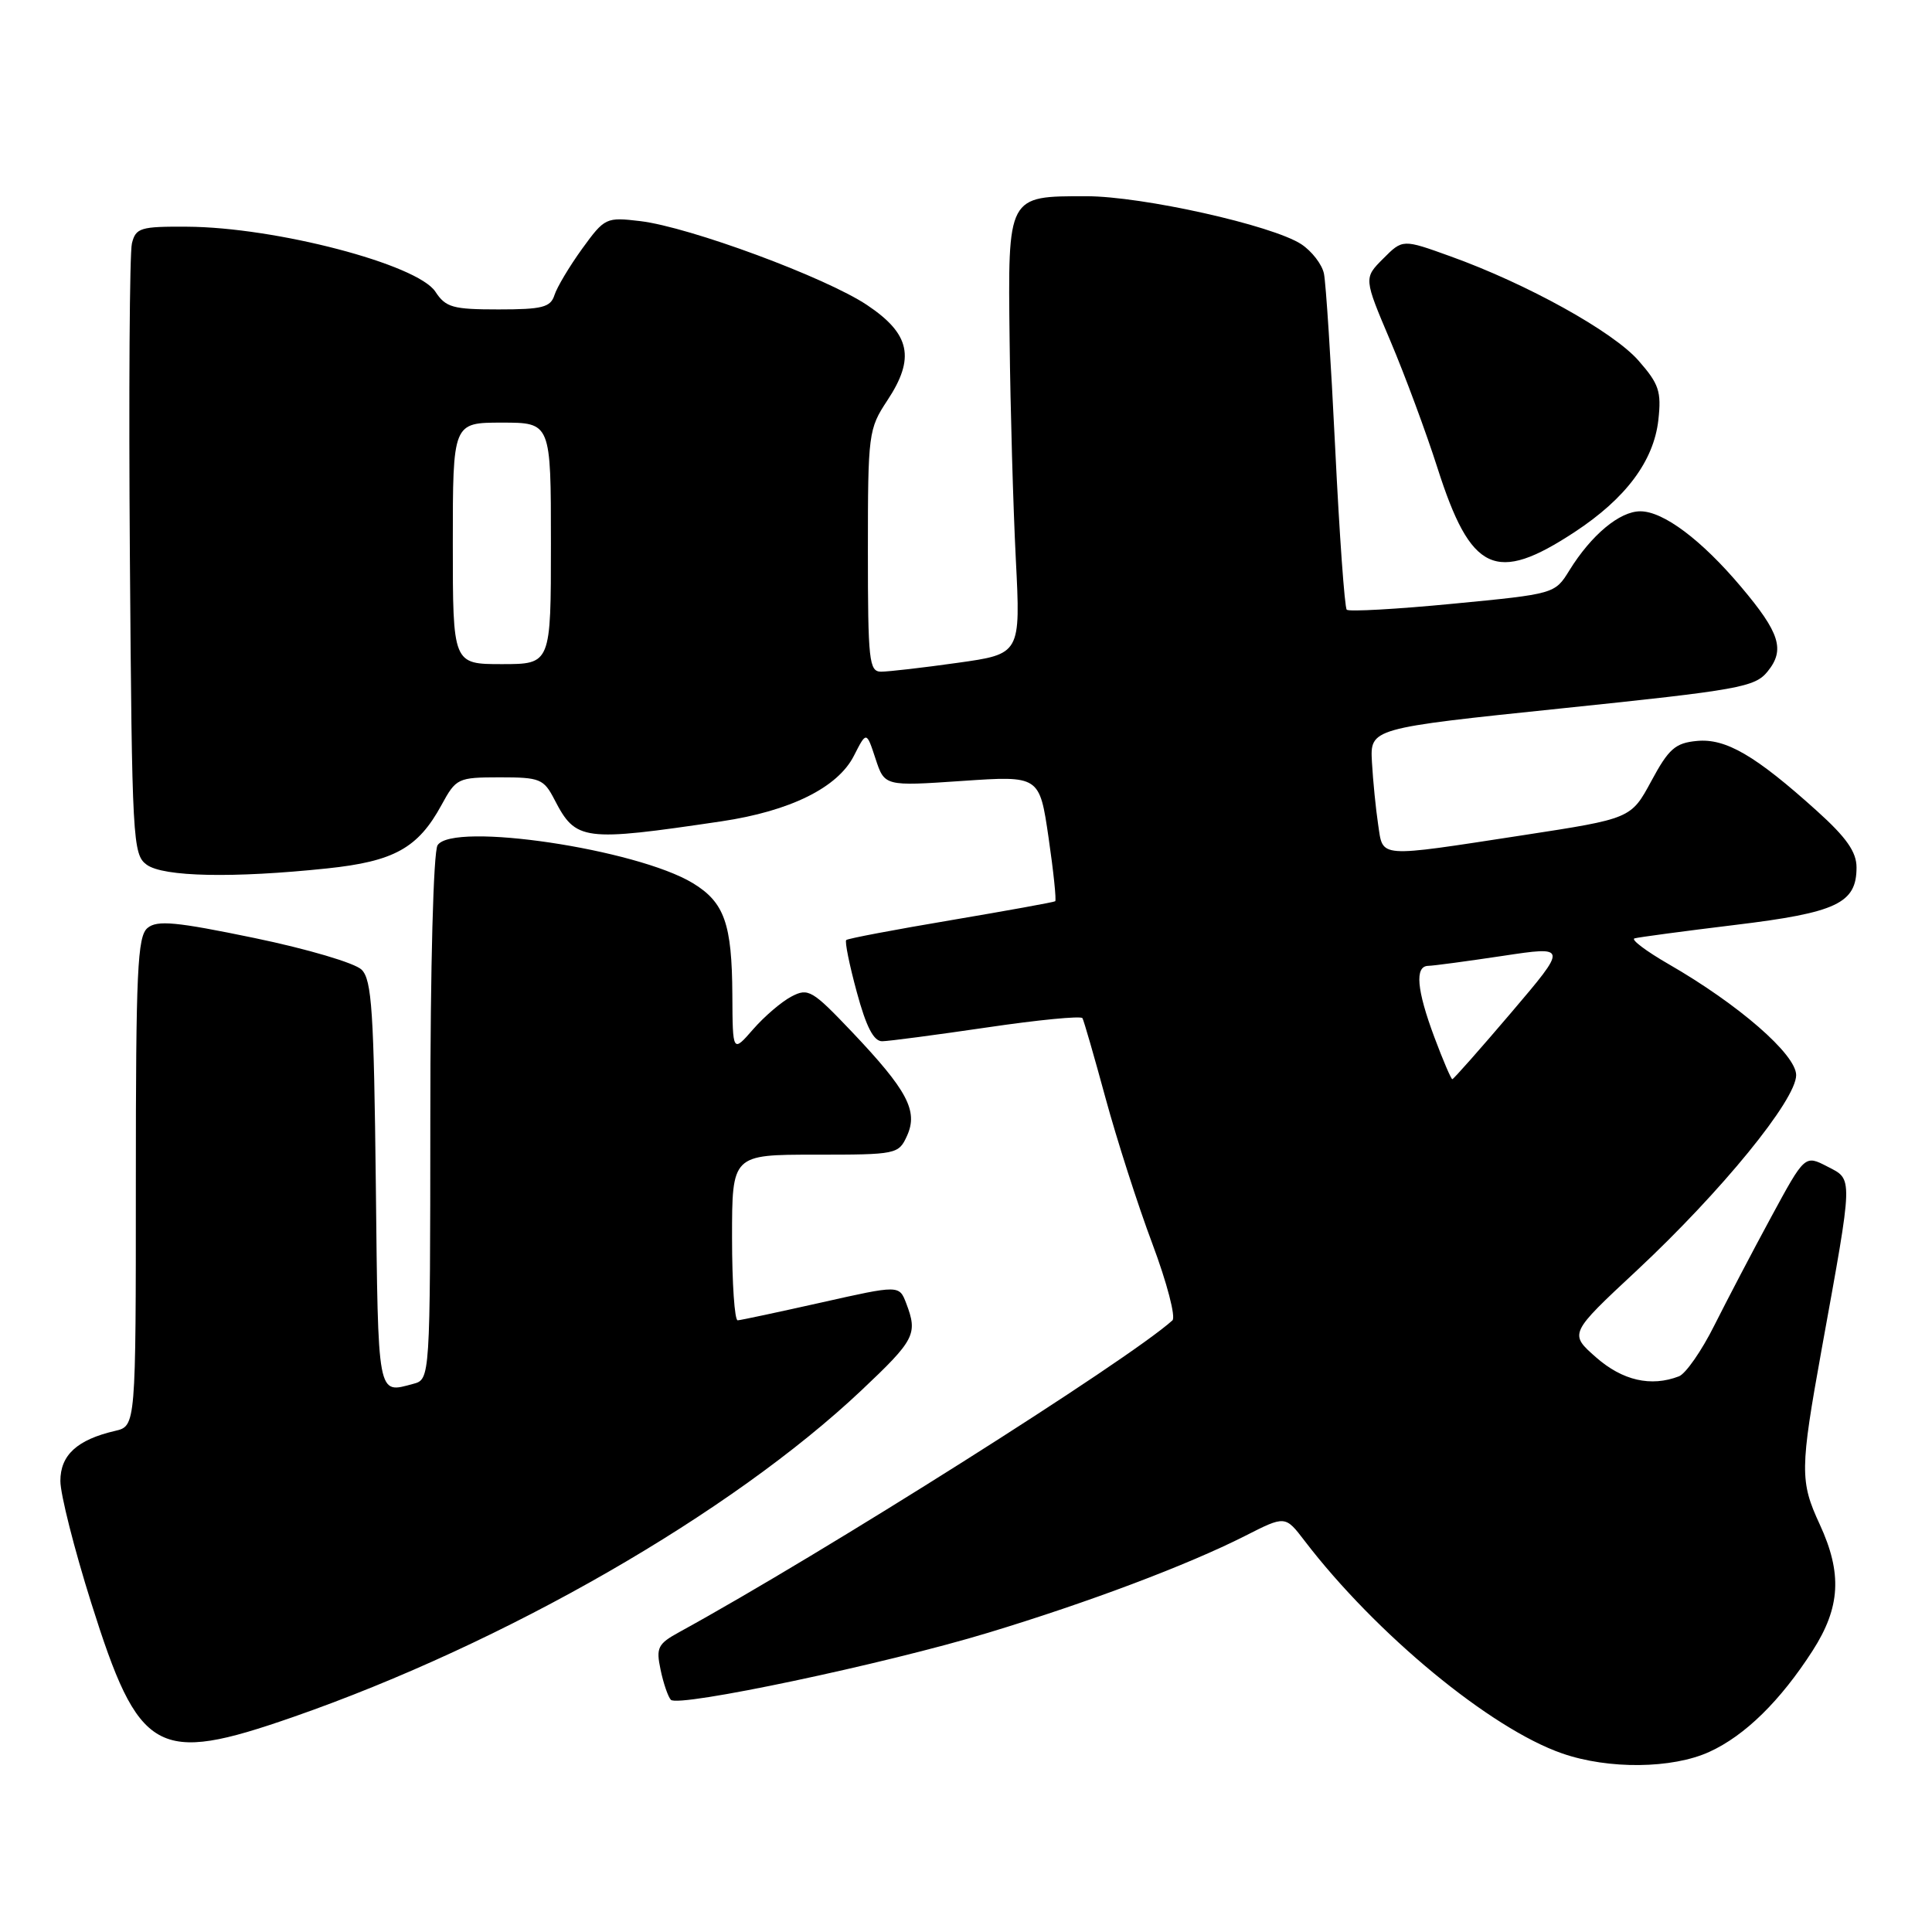 <?xml version="1.0" encoding="UTF-8" standalone="no"?>
<!DOCTYPE svg PUBLIC "-//W3C//DTD SVG 1.1//EN" "http://www.w3.org/Graphics/SVG/1.1/DTD/svg11.dtd" >
<svg xmlns="http://www.w3.org/2000/svg" xmlns:xlink="http://www.w3.org/1999/xlink" version="1.1" viewBox="0 0 256 256">
 <g >
 <path fill="currentColor"
d=" M 226.50 232.13 C 231.22 229.98 235.91 225.37 240.19 218.71 C 243.87 212.97 244.12 208.48 241.13 202.00 C 238.48 196.28 238.50 194.72 241.39 178.72 C 245.59 155.55 245.57 156.35 242.13 154.57 C 239.15 153.03 239.15 153.03 234.69 161.26 C 232.23 165.79 228.85 172.26 227.16 175.62 C 225.48 178.99 223.36 182.03 222.47 182.37 C 218.76 183.80 214.99 182.93 211.49 179.86 C 207.91 176.71 207.91 176.71 216.90 168.33 C 228.10 157.87 238.00 145.74 238.00 142.46 C 238.00 139.72 230.36 133.08 221.08 127.74 C 218.10 126.02 216.07 124.49 216.58 124.34 C 217.09 124.19 223.07 123.39 229.89 122.56 C 243.38 120.93 246.00 119.69 246.00 114.94 C 246.00 112.89 244.67 110.98 240.75 107.45 C 232.60 100.10 228.67 97.81 224.84 98.18 C 221.98 98.45 221.11 99.22 218.81 103.49 C 216.12 108.47 216.12 108.47 201.81 110.67 C 182.30 113.66 183.29 113.73 182.61 109.25 C 182.30 107.19 181.93 103.47 181.79 101.00 C 181.54 96.50 181.54 96.50 206.97 93.86 C 230.49 91.42 232.54 91.05 234.22 88.97 C 236.55 86.10 235.85 83.86 230.70 77.76 C 225.45 71.53 220.40 67.75 217.35 67.75 C 214.61 67.75 210.86 70.88 207.95 75.58 C 206.03 78.69 206.01 78.70 192.50 80.00 C 185.06 80.72 178.74 81.07 178.45 80.79 C 178.17 80.50 177.48 70.87 176.92 59.38 C 176.36 47.90 175.69 37.49 175.43 36.26 C 175.18 35.03 173.82 33.28 172.43 32.36 C 168.59 29.85 151.37 26.00 143.94 26.00 C 133.46 26.00 133.55 25.82 133.78 45.14 C 133.88 54.14 134.25 67.16 134.60 74.08 C 135.24 86.66 135.24 86.66 126.87 87.83 C 122.27 88.48 117.71 89.00 116.75 89.00 C 115.16 89.00 115.00 87.57 115.00 72.98 C 115.00 57.44 115.08 56.84 117.57 53.07 C 121.30 47.44 120.62 44.25 114.89 40.42 C 109.40 36.75 91.40 30.09 84.85 29.30 C 80.30 28.76 80.13 28.84 77.13 32.97 C 75.45 35.30 73.80 38.06 73.47 39.10 C 72.95 40.72 71.87 41.00 66.05 41.00 C 60.00 41.00 59.06 40.74 57.69 38.65 C 55.31 35.02 36.52 30.10 24.77 30.04 C 18.61 30.00 17.99 30.19 17.48 32.25 C 17.17 33.49 17.05 52.20 17.21 73.83 C 17.49 111.43 17.59 113.23 19.44 114.58 C 21.64 116.19 30.89 116.38 43.35 115.07 C 52.21 114.14 55.39 112.38 58.50 106.67 C 60.44 103.11 60.66 103.01 66.22 103.00 C 71.56 103.00 72.05 103.20 73.48 105.97 C 76.31 111.43 77.23 111.55 95.60 108.83 C 104.72 107.47 111.01 104.36 113.15 100.14 C 114.81 96.88 114.81 96.88 116.01 100.53 C 117.21 104.18 117.21 104.18 127.48 103.48 C 137.74 102.78 137.74 102.78 138.94 110.99 C 139.60 115.50 139.99 119.30 139.82 119.42 C 139.64 119.55 133.43 120.67 126.00 121.93 C 118.58 123.18 112.33 124.36 112.13 124.56 C 111.92 124.75 112.55 127.86 113.53 131.46 C 114.78 136.08 115.77 137.99 116.90 137.97 C 117.78 137.96 124.03 137.13 130.79 136.14 C 137.55 135.14 143.24 134.59 143.43 134.91 C 143.62 135.24 144.99 139.99 146.48 145.47 C 147.97 150.95 150.76 159.66 152.70 164.82 C 154.63 169.97 155.82 174.54 155.35 174.96 C 149.45 180.28 109.05 205.82 90.03 216.25 C 87.16 217.82 86.91 218.32 87.53 221.25 C 87.90 223.04 88.52 224.83 88.89 225.23 C 89.85 226.28 117.32 220.48 130.93 216.35 C 144.27 212.31 157.37 207.37 164.97 203.52 C 170.30 200.81 170.30 200.81 172.86 204.16 C 182.32 216.52 197.50 229.05 207.00 232.34 C 213.13 234.47 221.58 234.38 226.50 232.13 Z  M 38.85 227.51 C 66.91 217.74 96.87 200.52 114.13 184.24 C 121.24 177.53 121.63 176.78 120.08 172.70 C 119.15 170.27 119.15 170.27 108.83 172.59 C 103.15 173.86 98.16 174.93 97.75 174.95 C 97.34 174.98 97.00 170.05 97.00 164.00 C 97.00 153.00 97.00 153.00 108.02 153.00 C 118.82 153.00 119.07 152.95 120.19 150.49 C 121.68 147.20 120.23 144.47 112.88 136.72 C 107.63 131.20 107.09 130.88 104.88 132.04 C 103.57 132.72 101.28 134.68 99.79 136.39 C 97.08 139.50 97.08 139.50 97.04 131.82 C 96.99 122.40 95.99 119.57 91.82 117.03 C 84.36 112.50 59.97 108.87 57.98 112.00 C 57.43 112.87 57.02 127.98 57.02 148.13 C 57.00 182.77 57.00 182.77 54.75 183.37 C 49.96 184.65 50.11 185.46 49.80 157.03 C 49.54 134.04 49.27 129.84 47.92 128.49 C 47.04 127.61 40.75 125.75 33.71 124.29 C 23.33 122.14 20.82 121.90 19.55 122.96 C 18.21 124.07 18.00 128.62 18.00 156.60 C 18.00 188.96 18.00 188.96 15.25 189.60 C 10.22 190.77 8.00 192.80 8.00 196.24 C 8.00 198.00 9.84 205.26 12.08 212.37 C 18.43 232.52 20.72 233.82 38.85 227.51 Z  M 208.66 70.49 C 215.43 66.04 219.12 61.10 219.74 55.66 C 220.16 51.87 219.83 50.88 217.10 47.77 C 213.73 43.93 202.32 37.60 192.18 33.96 C 185.86 31.68 185.86 31.68 183.28 34.27 C 180.70 36.85 180.70 36.85 184.23 45.17 C 186.17 49.75 188.98 57.33 190.47 62.00 C 194.90 75.86 198.17 77.39 208.66 70.49 Z  M 190.07 137.46 C 187.71 131.15 187.44 128.01 189.25 127.98 C 189.94 127.97 194.38 127.37 199.12 126.66 C 207.74 125.36 207.74 125.36 200.24 134.18 C 196.11 139.03 192.60 143.00 192.44 143.00 C 192.28 143.00 191.21 140.51 190.07 137.46 Z  M 60.00 72.00 C 60.00 56.00 60.00 56.00 66.50 56.00 C 73.00 56.00 73.00 56.00 73.00 72.00 C 73.00 88.00 73.00 88.00 66.50 88.00 C 60.00 88.00 60.00 88.00 60.00 72.00 Z "/>
</g>
</svg>